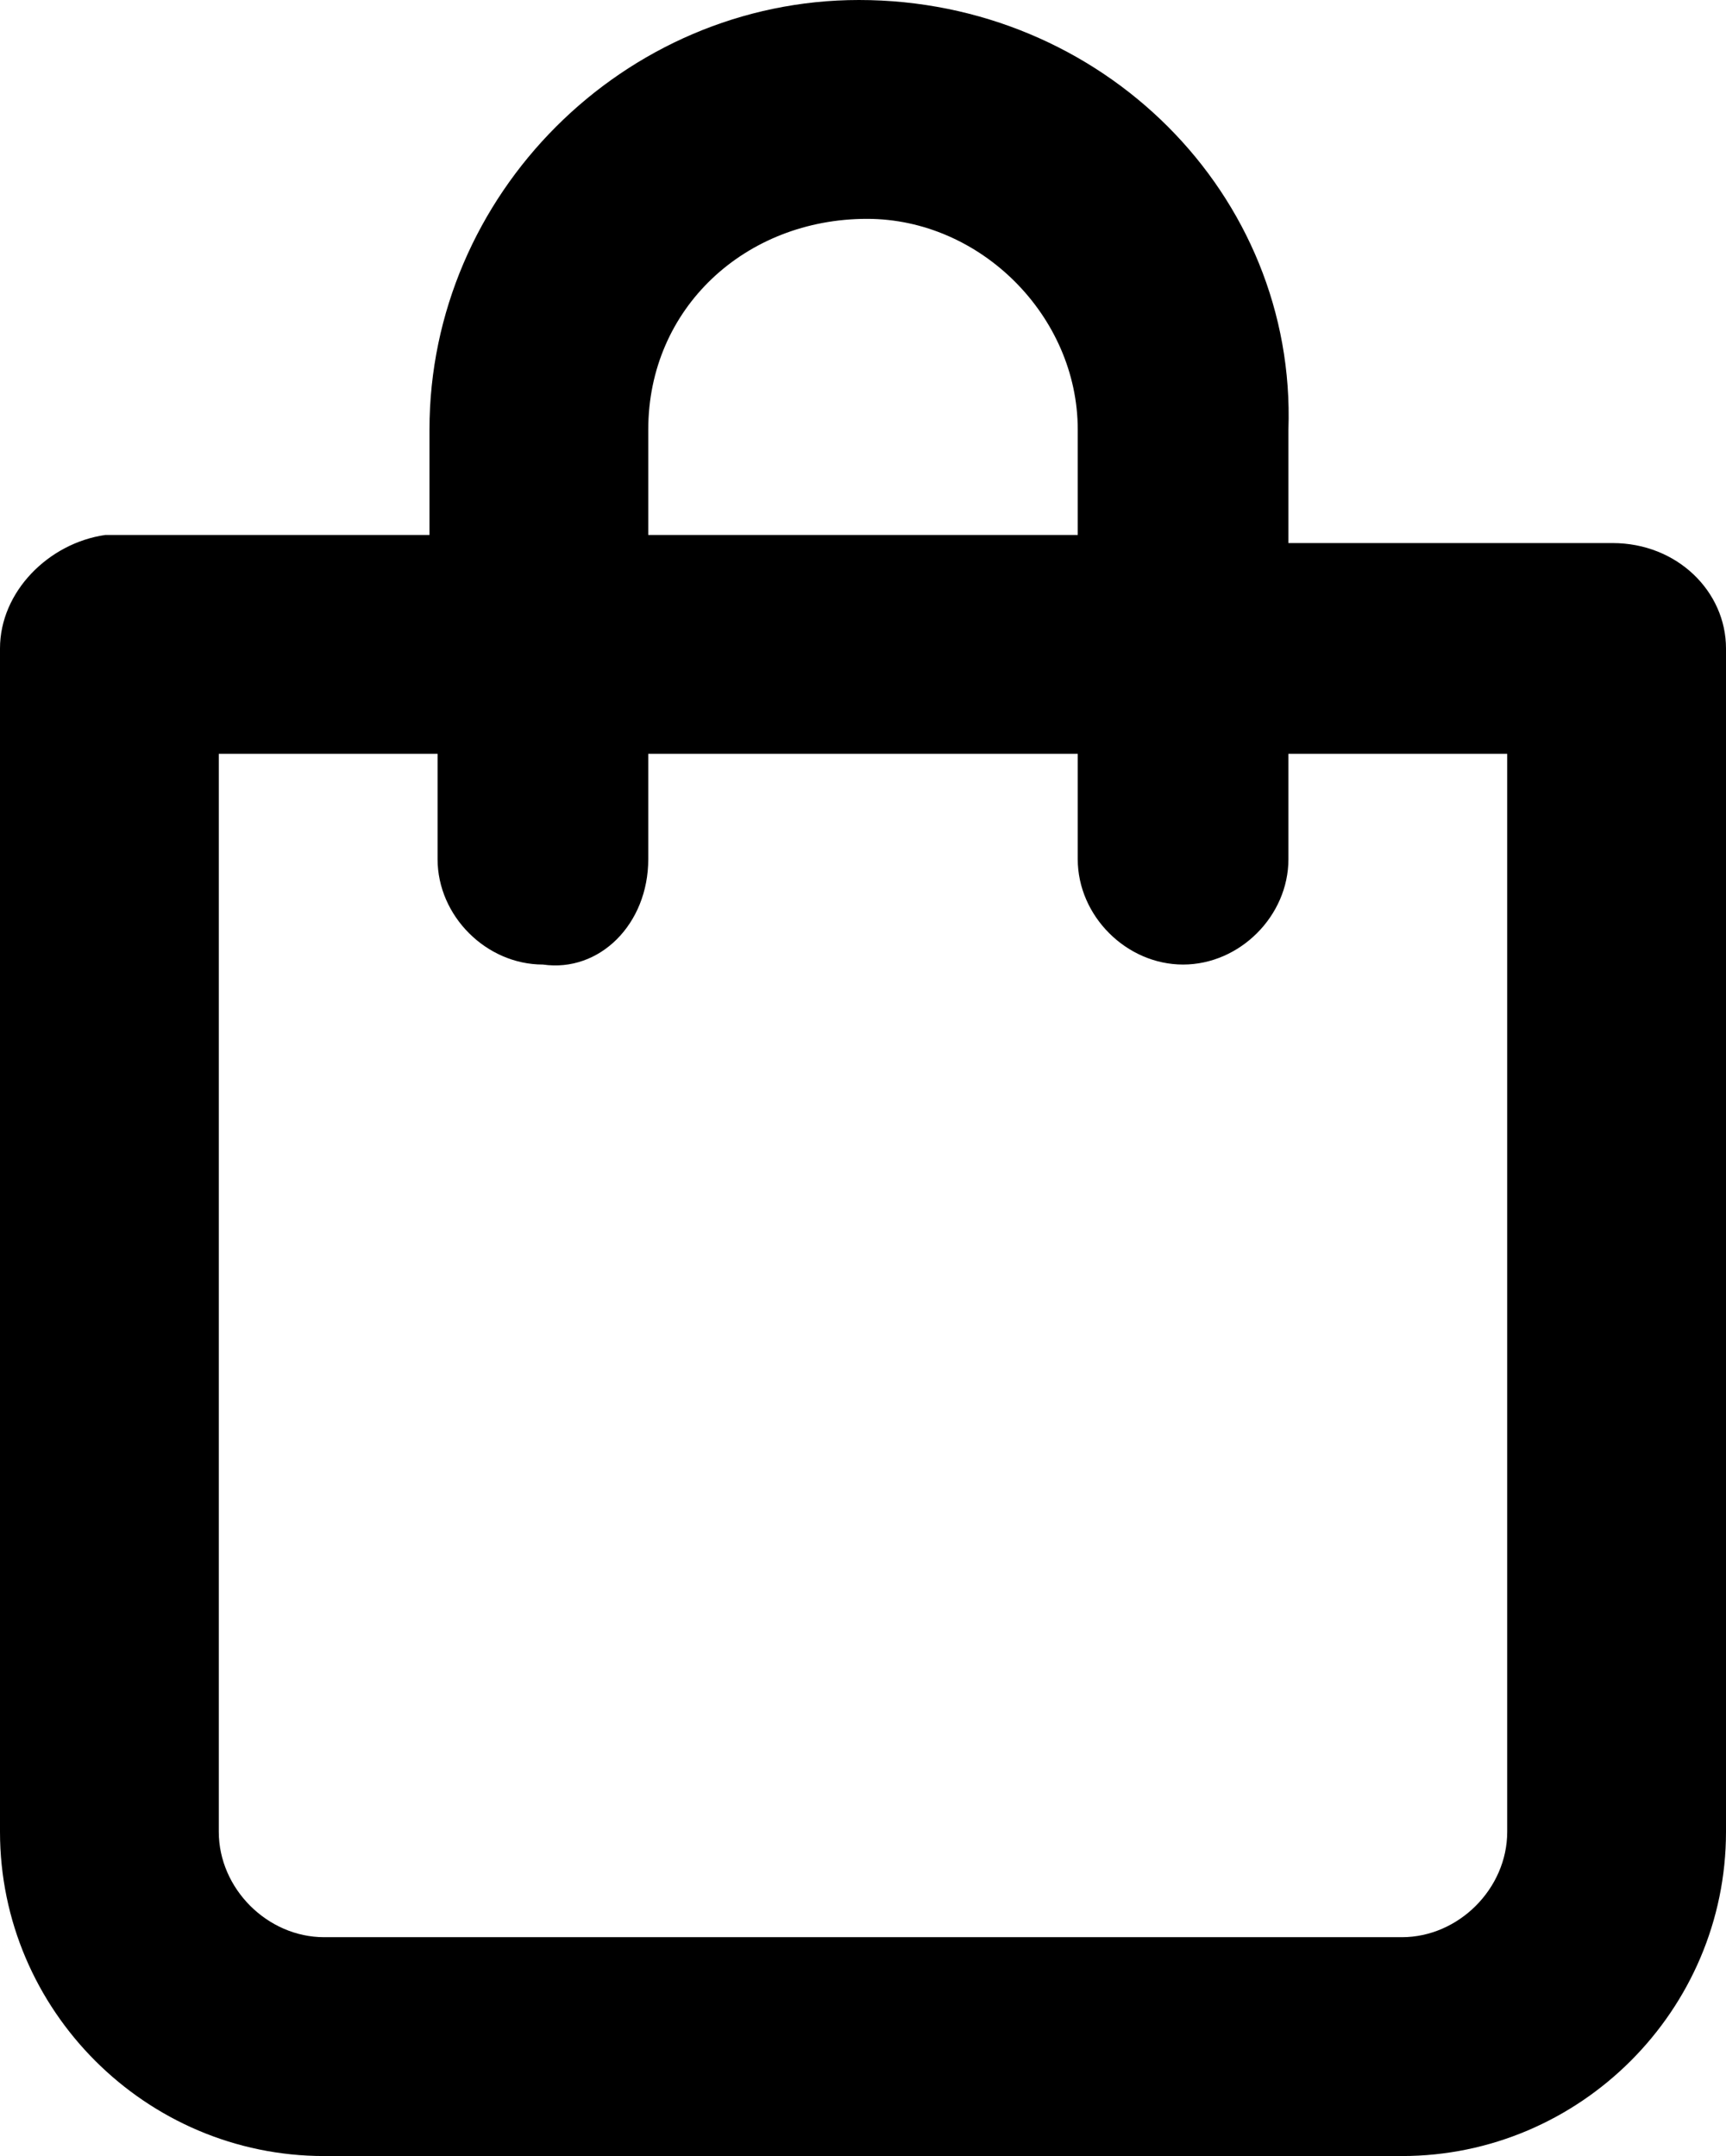 <?xml version="1.0" encoding="utf-8"?>
<!-- Generator: Adobe Illustrator 25.1.0, SVG Export Plug-In . SVG Version: 6.00 Build 0)  -->
<svg version="1.1" id="Capa_1" xmlns="http://www.w3.org/2000/svg" xmlns:xlink="http://www.w3.org/1999/xlink" x="0px" y="0px"
	 viewBox="0 0 21.3 26.6" style="enable-background:new 0 0 21.3 26.6;" xml:space="preserve">
<path id="Trazado_657" d="M19.9,6.7h-4V5.3C16,2.4,13.6,0,10.6,0C7.7,0,5.3,2.4,5.3,5.3c0,0,0,0,0,0v1.3h-4C0.6,6.7,0,7.3,0,8v14.6
	c0,2.2,1.8,4,4,4c0,0,0,0,0,0h13.3c2.2,0,4-1.8,4-4c0,0,0,0,0,0V8C21.3,7.3,20.7,6.7,19.9,6.7C19.9,6.7,19.9,6.7,19.9,6.7z M8,5.3
	c0-1.5,1.2-2.6,2.7-2.6c1.4,0,2.6,1.2,2.6,2.6v1.3H8V5.3z M18.6,22.6c0,0.7-0.6,1.3-1.3,1.3H4c-0.7,0-1.3-0.6-1.3-1.3V9.3h2.7v1.3
	c0,0.7,0.6,1.3,1.3,1.3C7.4,12,8,11.4,8,10.6V9.3h5.3v1.3c0,0.7,0.6,1.3,1.3,1.3c0.7,0,1.3-0.6,1.3-1.3V9.3h2.7L18.6,22.6z"/>
</svg>
